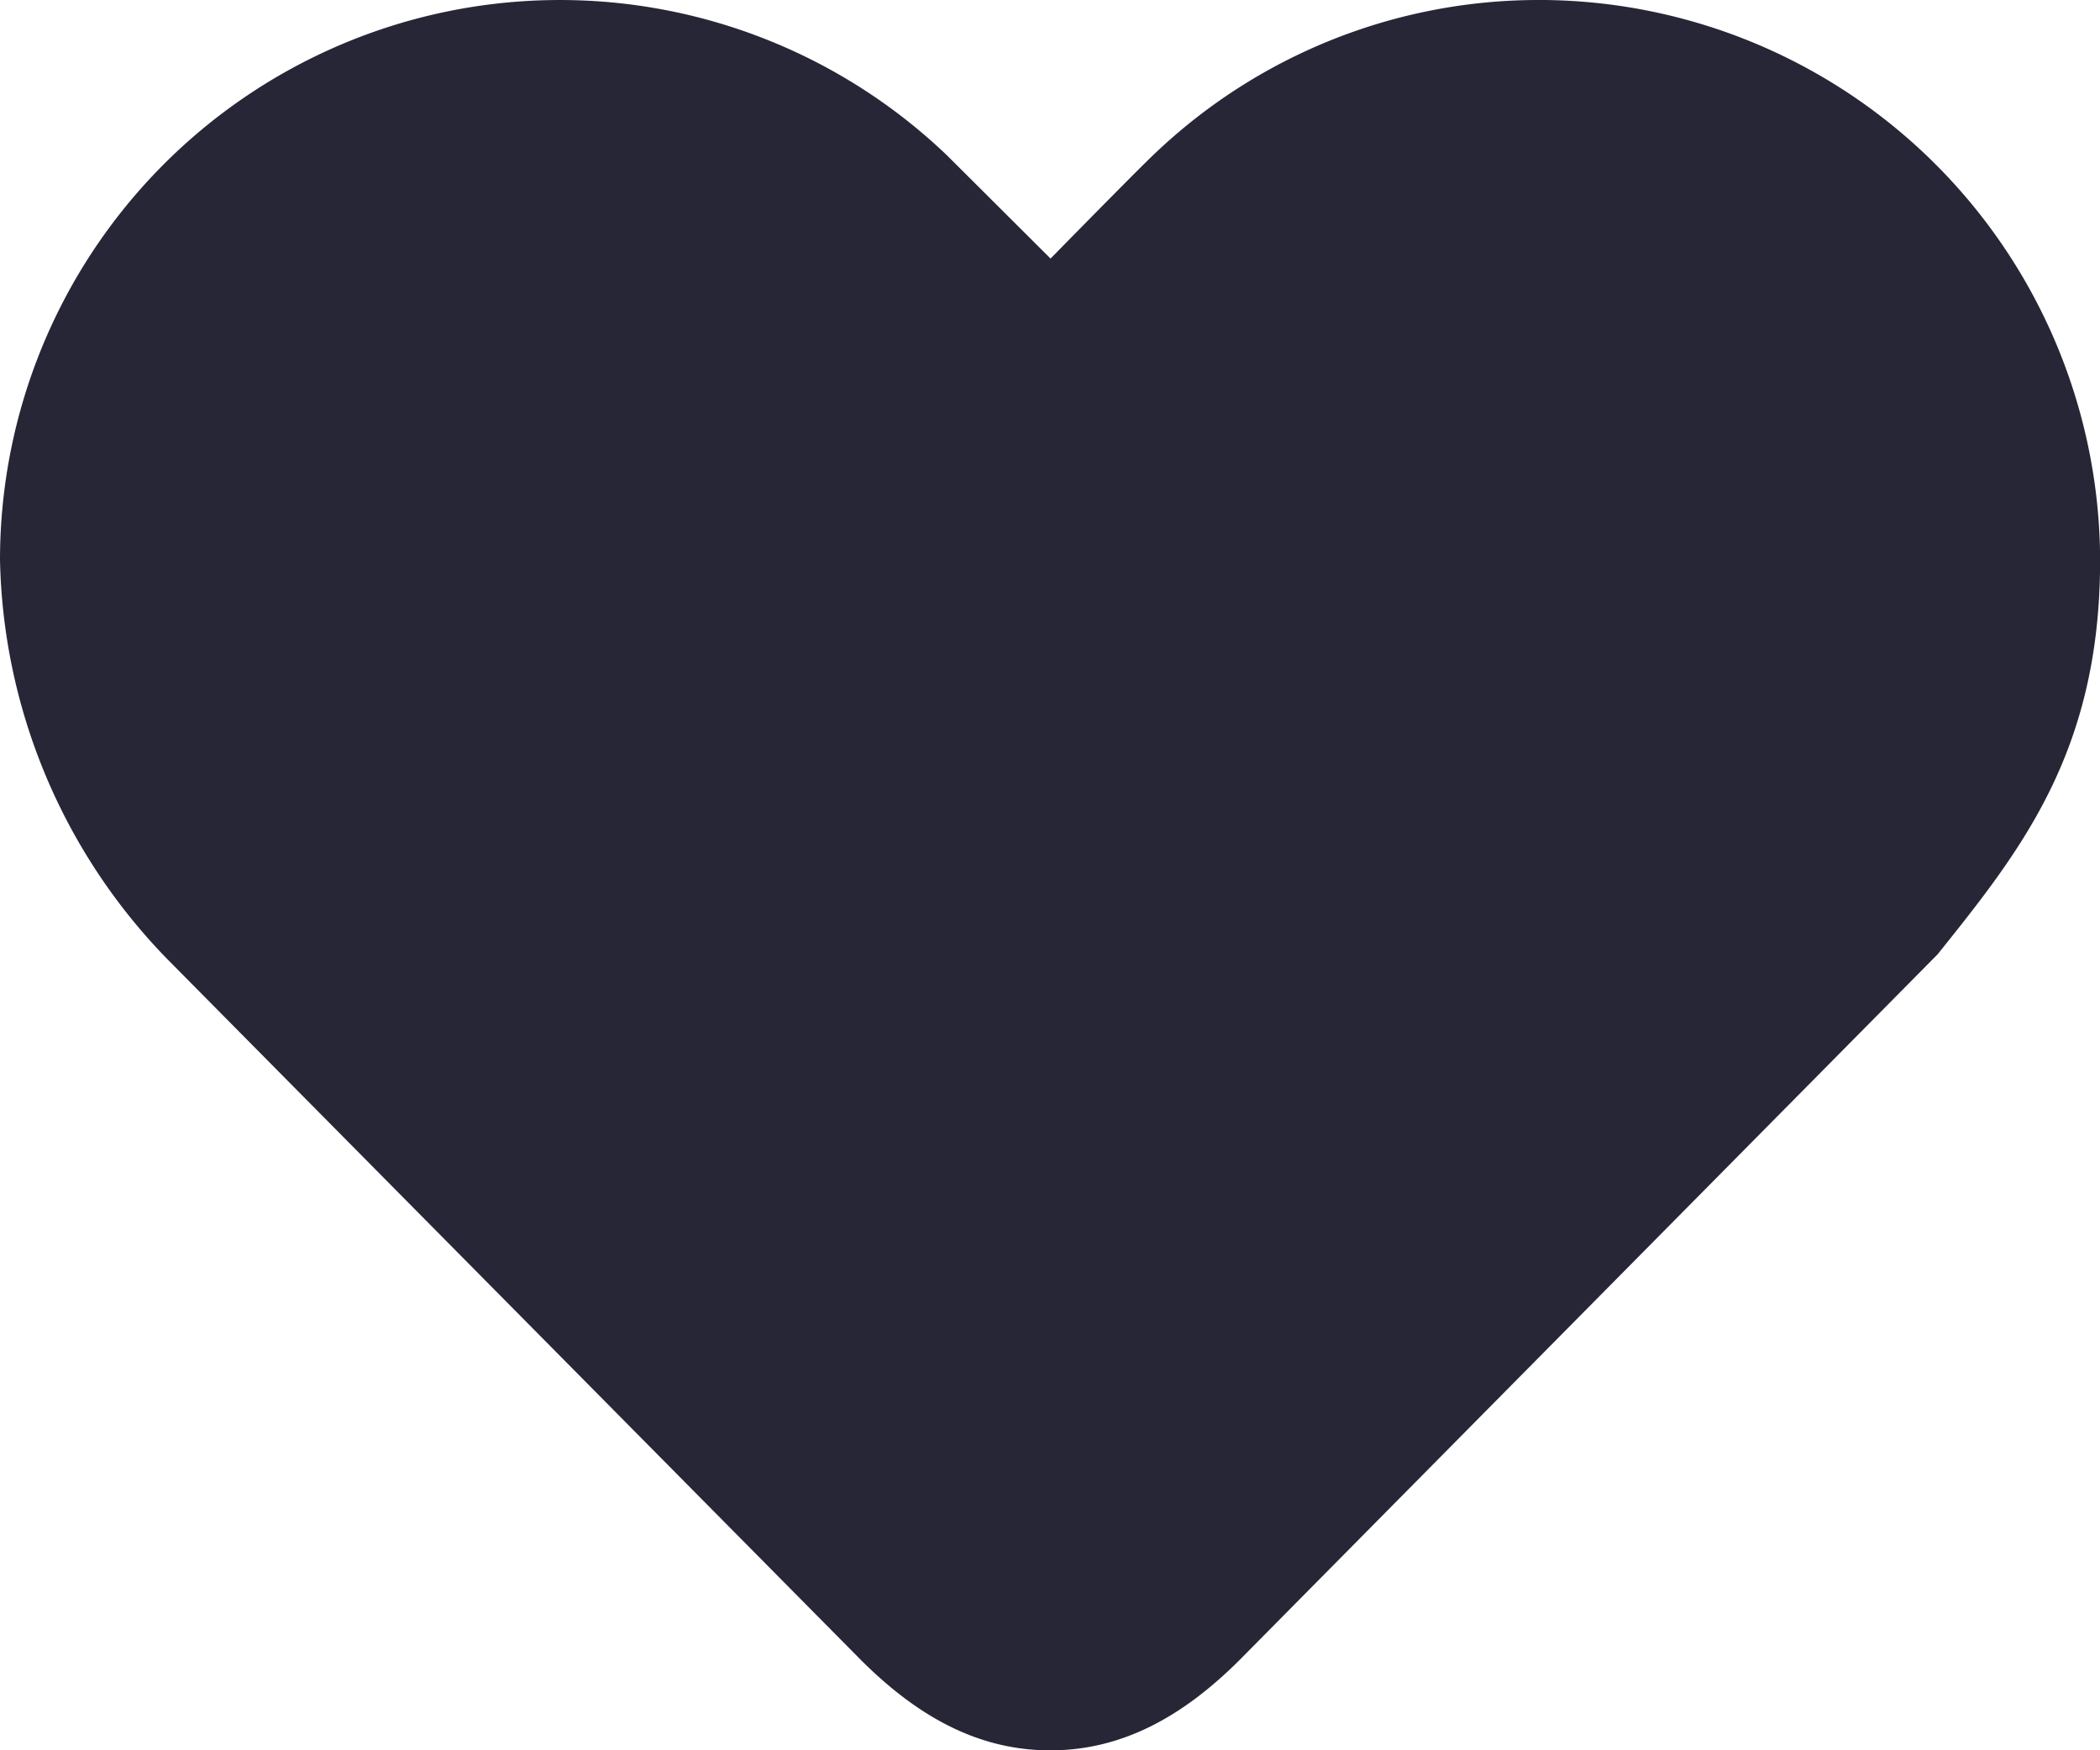<svg xmlns="http://www.w3.org/2000/svg" width="76.386" height="63.656" viewBox="0 0 76.386 63.656">
  <path id="喜欢_2_" data-name="喜欢 (2)" d="M175.051,297.023a20.236,20.236,0,0,0-14.029,5.612c-.37.342-2.286,2.286-3.764,3.791l-3.764-3.75a20.367,20.367,0,0,0-34.449,14.713,21.408,21.408,0,0,0,6.091,14.521l25.211,25.471c2,2,4.215,3.3,6.9,3.3s4.9-1.3,6.9-3.3l25.375-25.649c3.039-3.791,5.913-7.377,5.913-14.33a20.421,20.421,0,0,0-20.38-20.38h0ZM175.051,297.023Z" transform="translate(-119.045 -297.023)" fill="#272636"/>
</svg>
